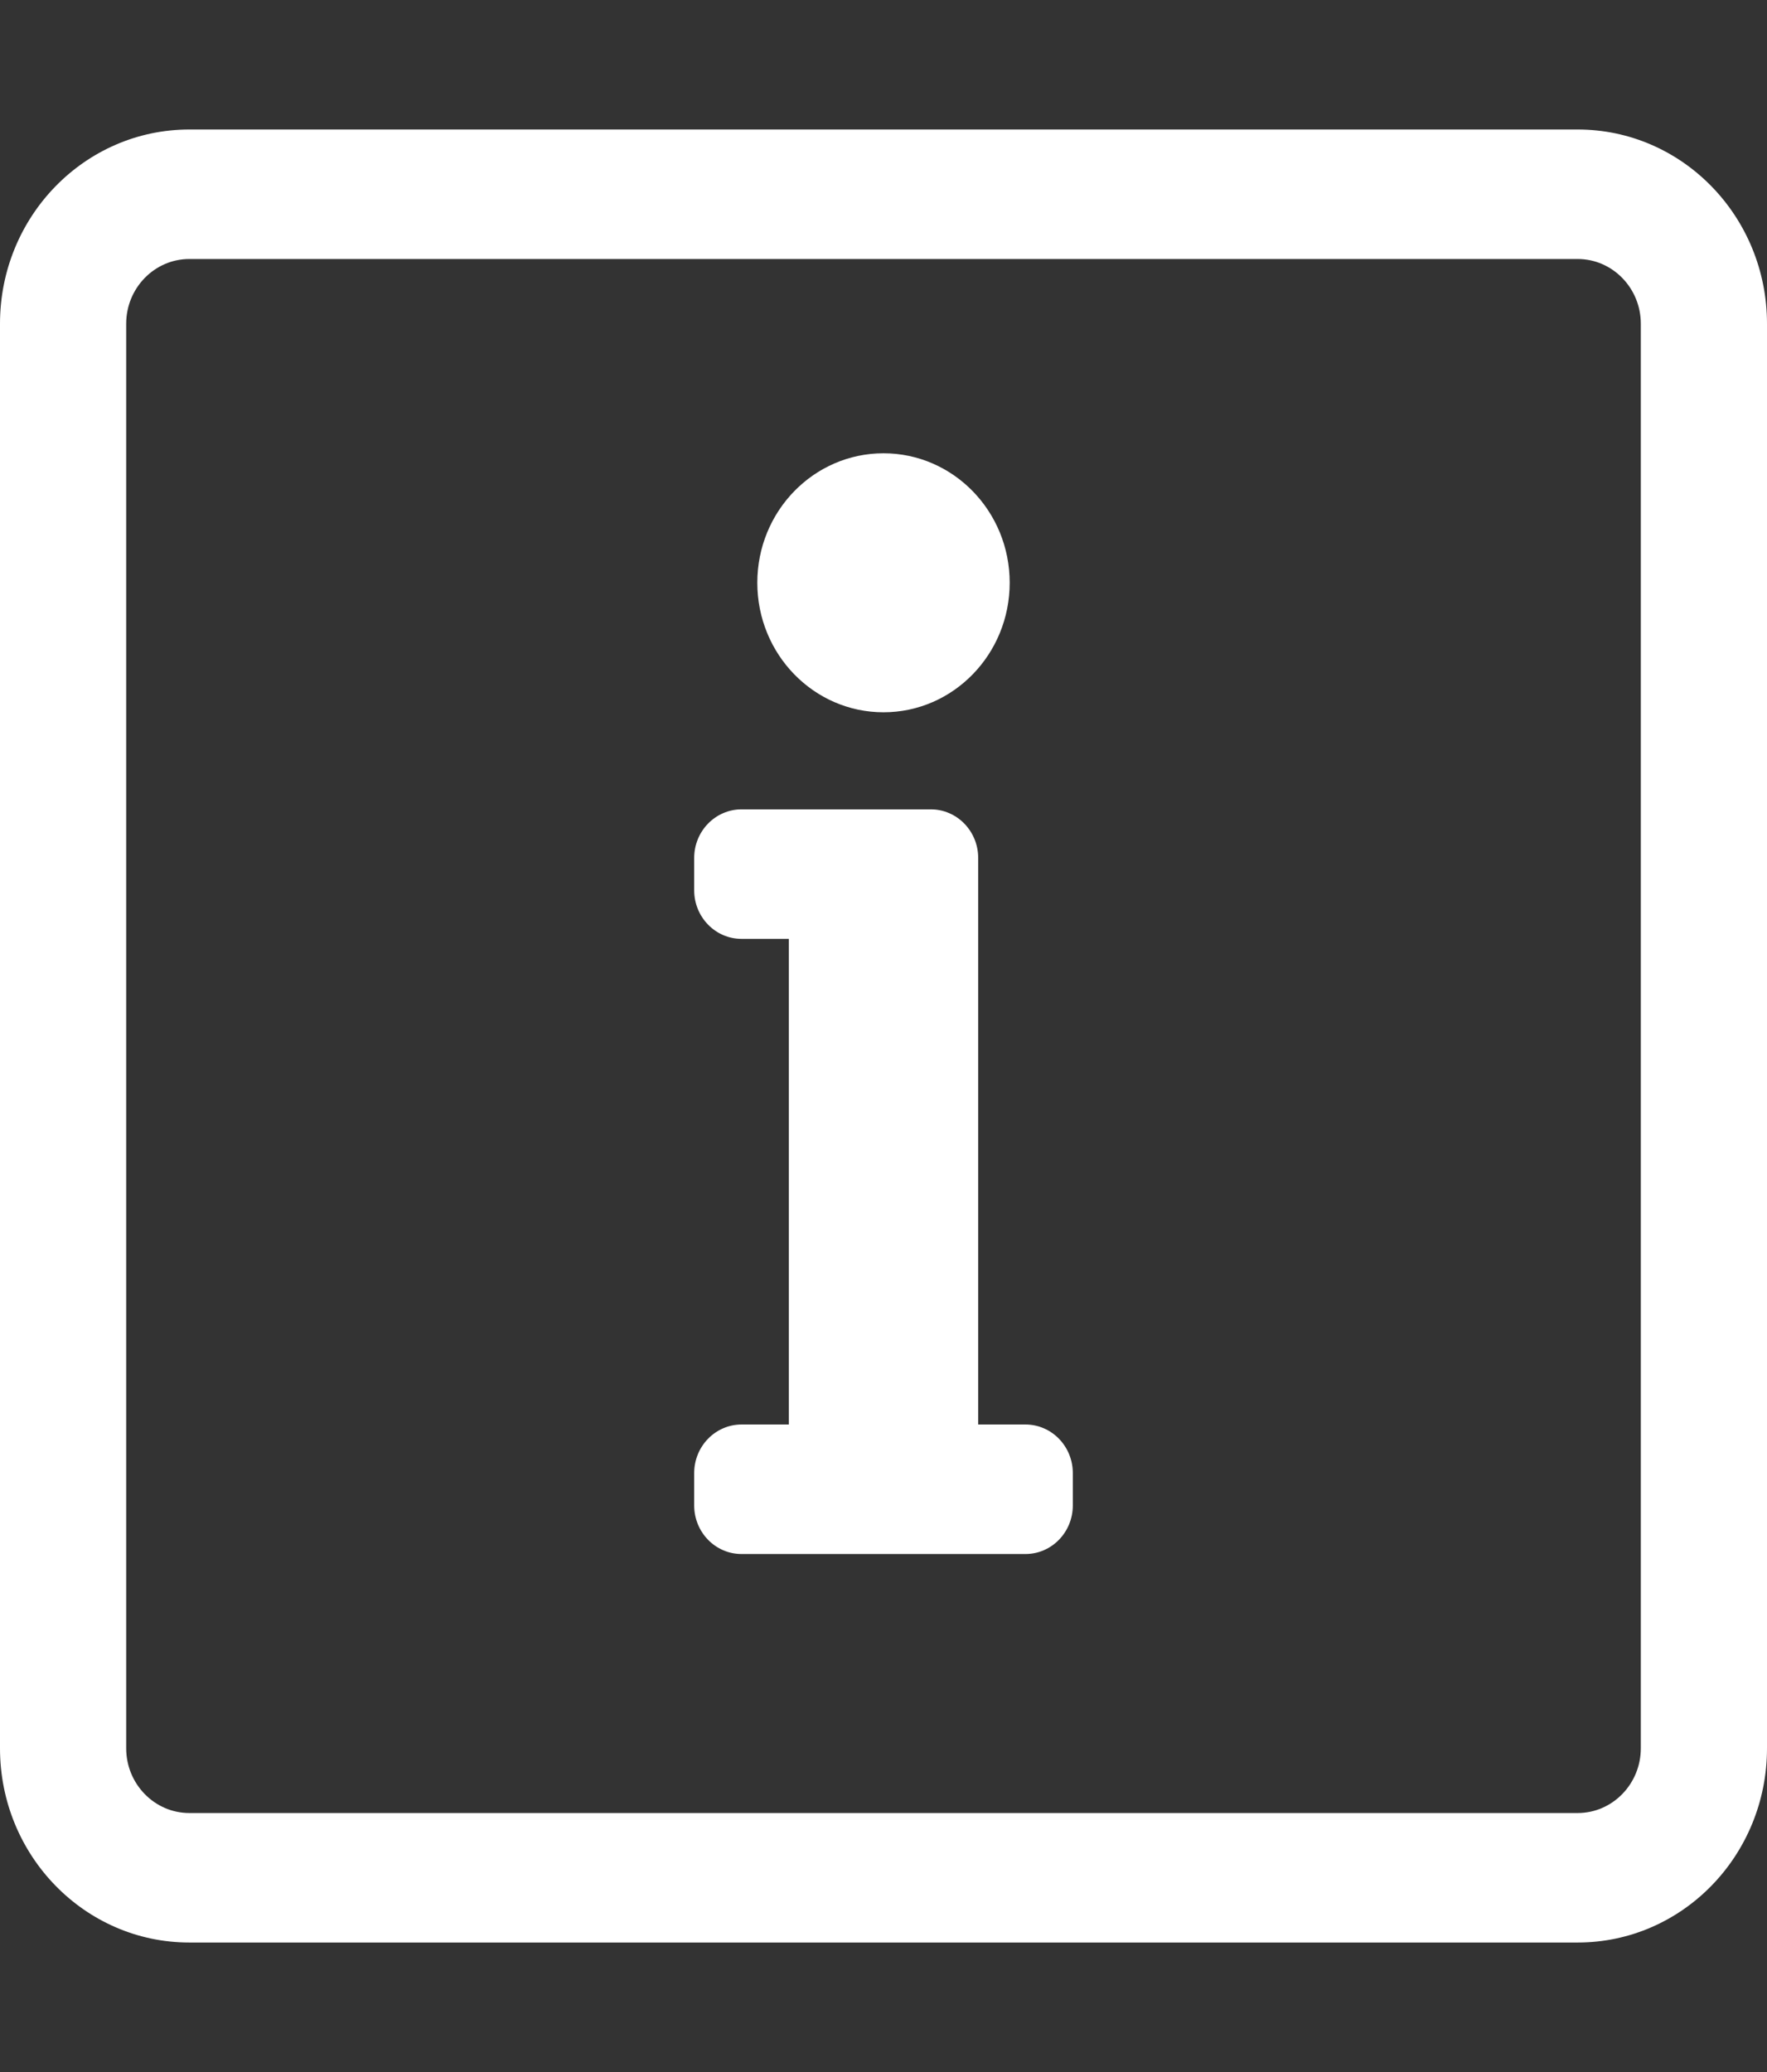 <svg width="29" height="34" viewBox="0 0 29 34" fill="none" xmlns="http://www.w3.org/2000/svg">
<rect x="0" y="0" width="29" height="34" fill="#333333" stroke="none"/>
<path d="M25.893 2.125H3.107C1.391 2.125 0 3.552 0 5.312V28.688C0 30.448 1.391 31.875 3.107 31.875H25.893C27.609 31.875 29 30.448 29 28.688V5.312C29 3.552 27.609 2.125 25.893 2.125ZM26.929 28.688C26.929 29.273 26.464 29.75 25.893 29.75H3.107C2.536 29.75 2.071 29.273 2.071 28.688V5.312C2.071 4.727 2.536 4.25 3.107 4.25H25.893C26.464 4.25 26.929 4.727 26.929 5.312V28.688ZM12.17 23.375H12.946V15.406H12.17C11.741 15.406 11.393 15.049 11.393 14.609V14.078C11.393 13.638 11.741 13.281 12.17 13.281H15.277C15.706 13.281 16.054 13.638 16.054 14.078V23.375H16.83C17.259 23.375 17.607 23.732 17.607 24.172V24.703C17.607 25.143 17.259 25.5 16.83 25.5H12.17C11.741 25.5 11.393 25.143 11.393 24.703V24.172C11.393 23.732 11.741 23.375 12.17 23.375ZM14.5 7.438C13.356 7.438 12.429 8.389 12.429 9.562C12.429 10.736 13.356 11.688 14.5 11.688C15.644 11.688 16.571 10.736 16.571 9.562C16.571 8.389 15.644 7.438 14.5 7.438Z" fill="white"/>
</svg>
